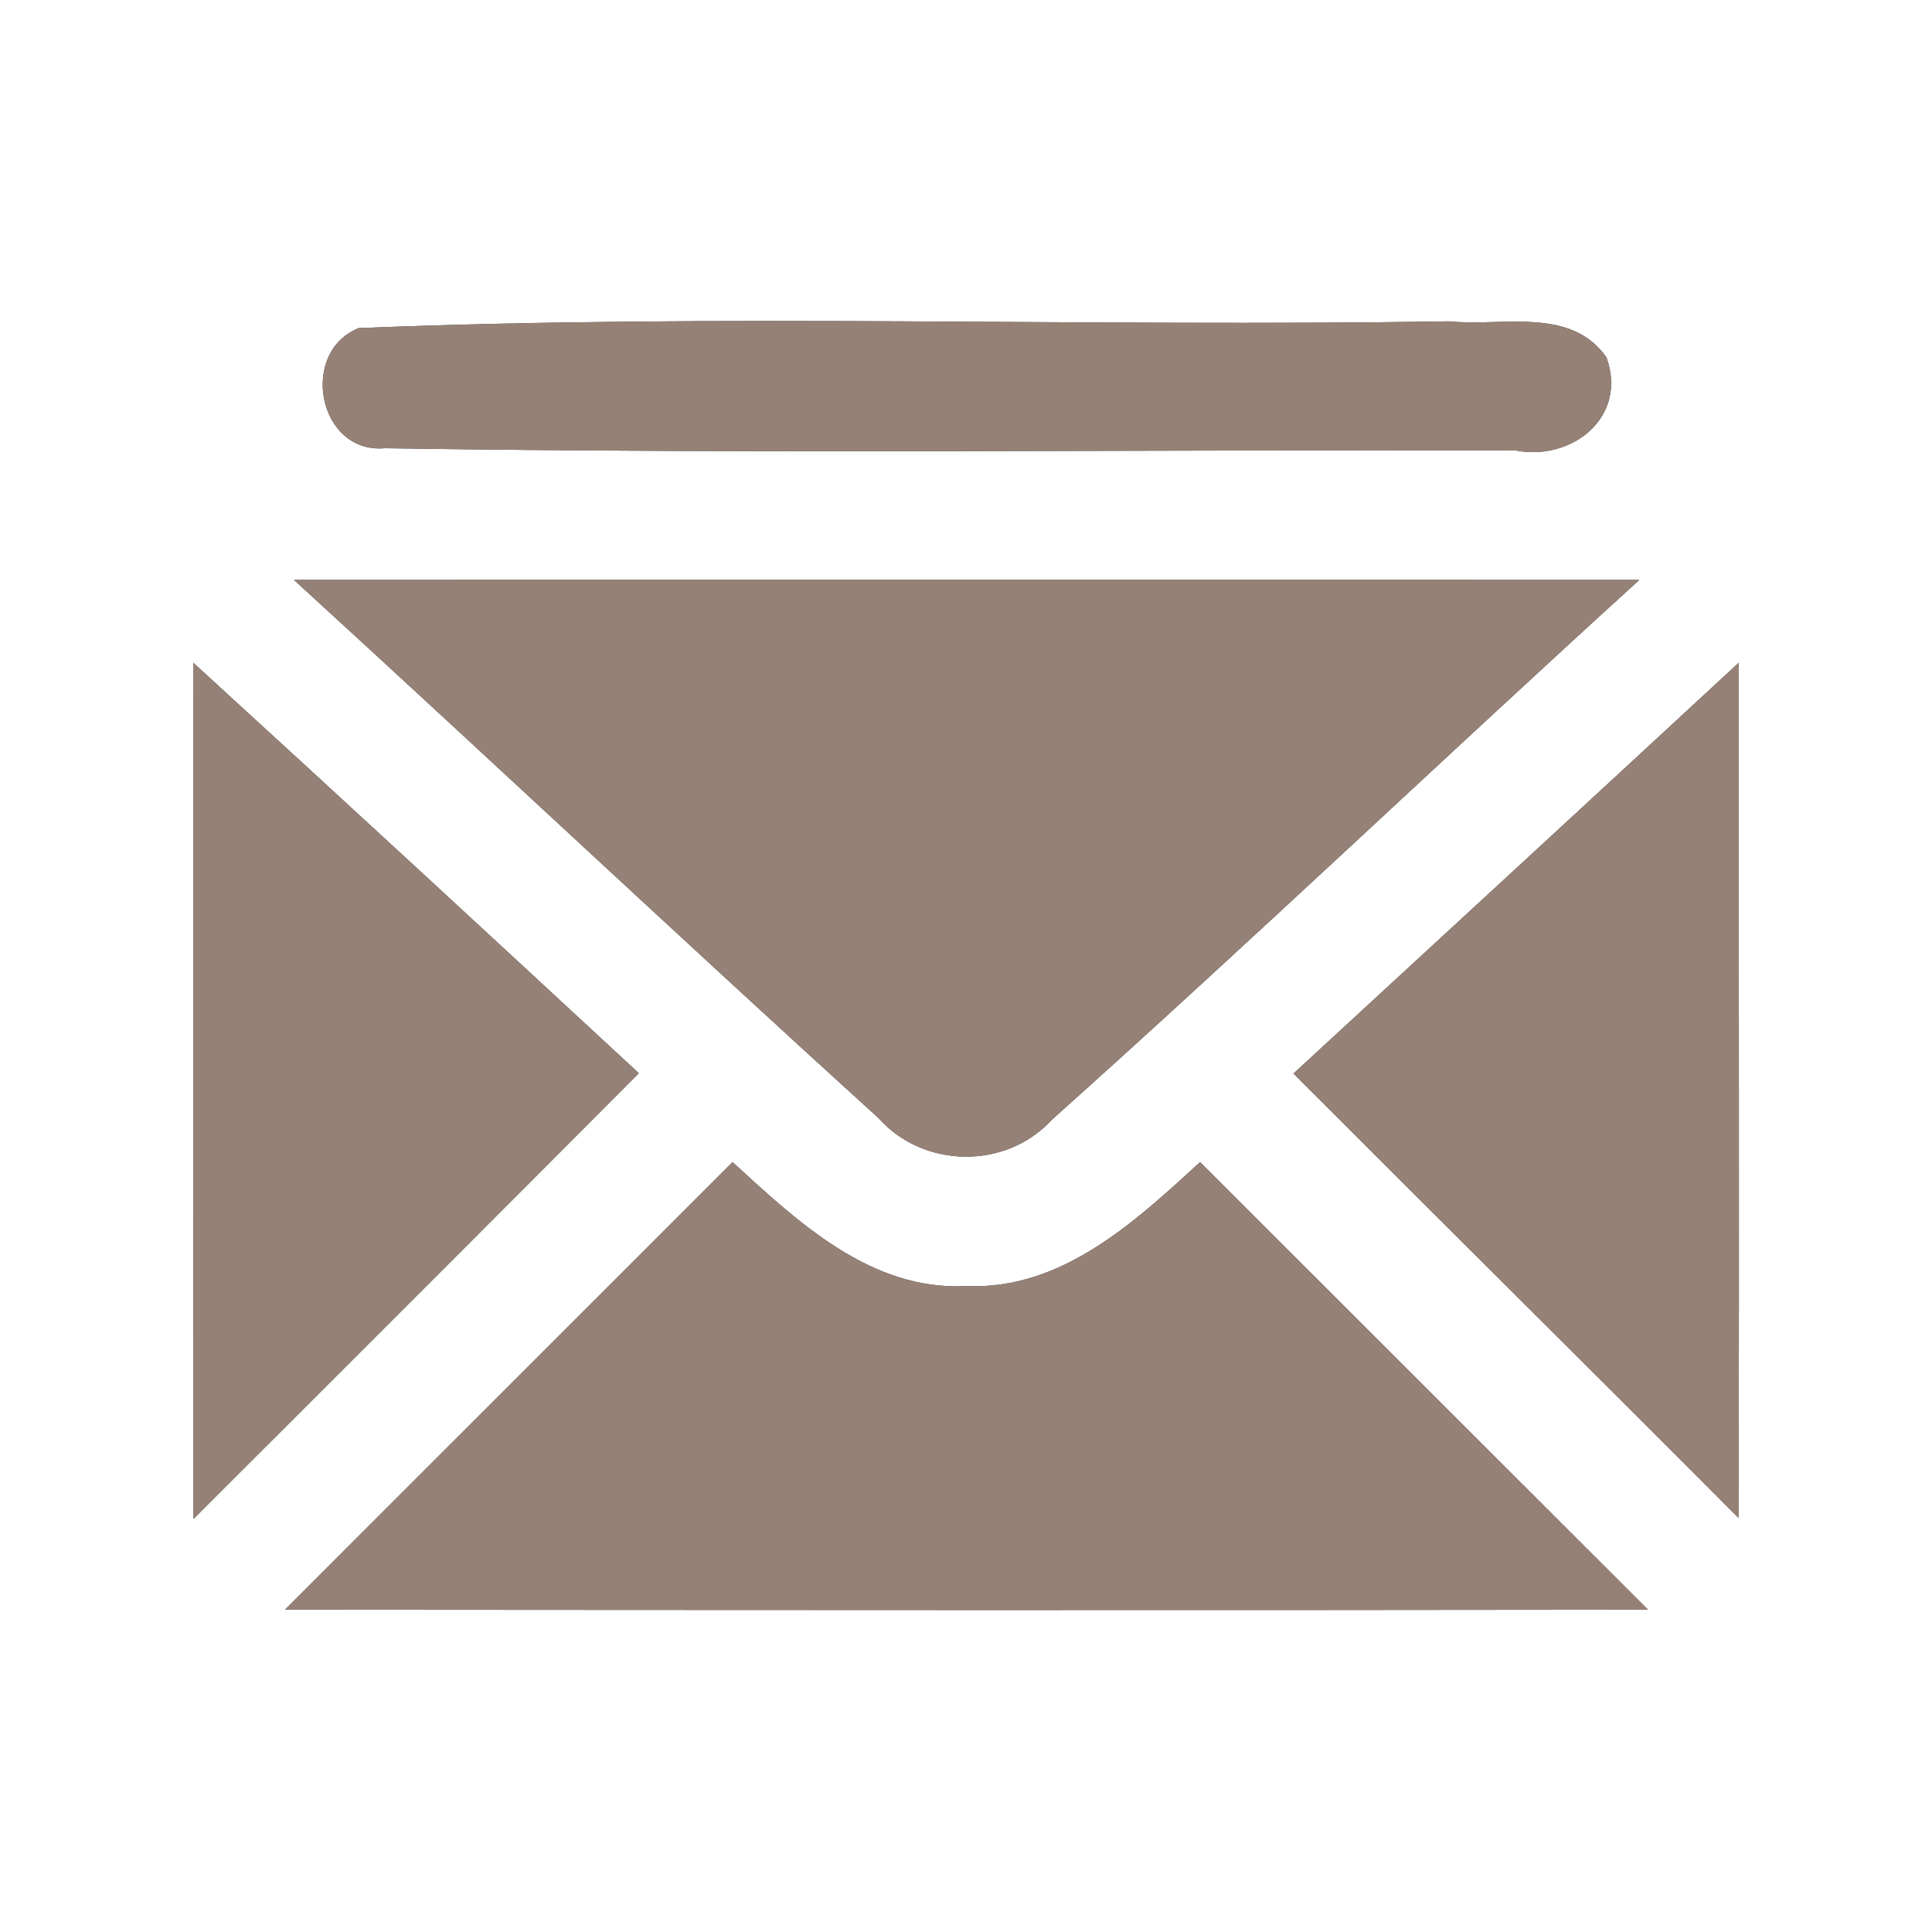 <?xml version="1.0" encoding="UTF-8" ?>
<!DOCTYPE svg PUBLIC "-//W3C//DTD SVG 1.1//EN" "http://www.w3.org/Graphics/SVG/1.1/DTD/svg11.dtd">
<svg width="60pt" height="60pt" viewBox="0 0 60 60" version="1.1" xmlns="http://www.w3.org/2000/svg">
<rect x="0" y="0" width="60" height="60" fill="#333333" stroke="none"/>
<g id="#ffffffff">
<path fill="#ffffff" opacity="1.00" d=" M 0.00 0.00 L 60.00 0.00 L 60.00 60.00 L 0.00 60.00 L 0.00 0.00 M 11.14 10.19 C 9.28 10.93 9.87 14.10 11.95 13.92 C 23.65 14.10 35.37 13.96 47.07 13.99 C 48.82 14.33 50.56 12.95 49.89 11.10 C 48.78 9.51 46.65 10.15 45.01 9.98 C 33.72 10.16 22.41 9.73 11.14 10.19 M 9.13 18.01 C 15.20 23.56 21.20 29.20 27.29 34.73 C 28.68 36.29 31.24 36.33 32.66 34.78 C 38.82 29.27 44.80 23.57 50.91 18.01 C 36.98 18.00 23.06 18.00 9.13 18.01 M 6.00 20.58 C 6.00 29.44 6.00 38.31 6.01 47.17 C 10.62 42.56 15.24 37.95 19.84 33.33 C 15.24 29.07 10.63 24.81 6.00 20.58 M 40.17 33.34 C 44.77 37.95 49.40 42.53 53.99 47.14 C 54.02 38.29 53.99 29.44 54.00 20.58 C 49.40 24.84 44.78 29.09 40.17 33.34 M 8.85 49.99 C 22.96 50.00 37.07 50.01 51.18 49.99 C 46.54 45.36 41.91 40.72 37.27 36.09 C 35.25 37.94 32.98 40.06 30.03 39.94 C 27.05 40.10 24.78 37.95 22.75 36.09 C 18.12 40.73 13.48 45.35 8.85 49.99 Z" />
</g>
<g id="#000000ff">
<path fill="#968176" opacity="1.00" d=" M 11.14 10.19 C 22.41 9.73 33.72 10.16 45.01 9.98 C 46.65 10.15 48.78 9.51 49.89 11.10 C 50.56 12.95 48.82 14.33 47.07 13.99 C 35.37 13.96 23.65 14.10 11.95 13.92 C 9.87 14.10 9.28 10.93 11.14 10.19 Z" />
<path fill="#968176" opacity="1.00" d=" M 9.13 18.01 C 23.06 18.00 36.98 18.00 50.91 18.01 C 44.80 23.57 38.82 29.27 32.66 34.78 C 31.24 36.33 28.68 36.29 27.29 34.73 C 21.20 29.20 15.20 23.56 9.13 18.01 Z" />
<path fill="#968176" opacity="1.00" d=" M 6.00 20.58 C 10.63 24.81 15.24 29.07 19.84 33.33 C 15.24 37.95 10.62 42.56 6.01 47.17 C 6.00 38.31 6.00 29.44 6.00 20.58 Z" />
<path fill="#968176" opacity="1.00" d=" M 40.17 33.34 C 44.78 29.09 49.40 24.84 54.00 20.58 C 53.99 29.44 54.02 38.29 53.99 47.14 C 49.40 42.53 44.77 37.95 40.17 33.34 Z" />
<path fill="#968176" opacity="1.00" d=" M 8.85 49.99 C 13.48 45.35 18.12 40.73 22.75 36.09 C 24.78 37.95 27.05 40.10 30.03 39.94 C 32.98 40.06 35.25 37.94 37.27 36.09 C 41.91 40.72 46.54 45.36 51.18 49.99 C 37.07 50.01 22.96 50.00 8.85 49.99 Z" />
</g>
</svg>
